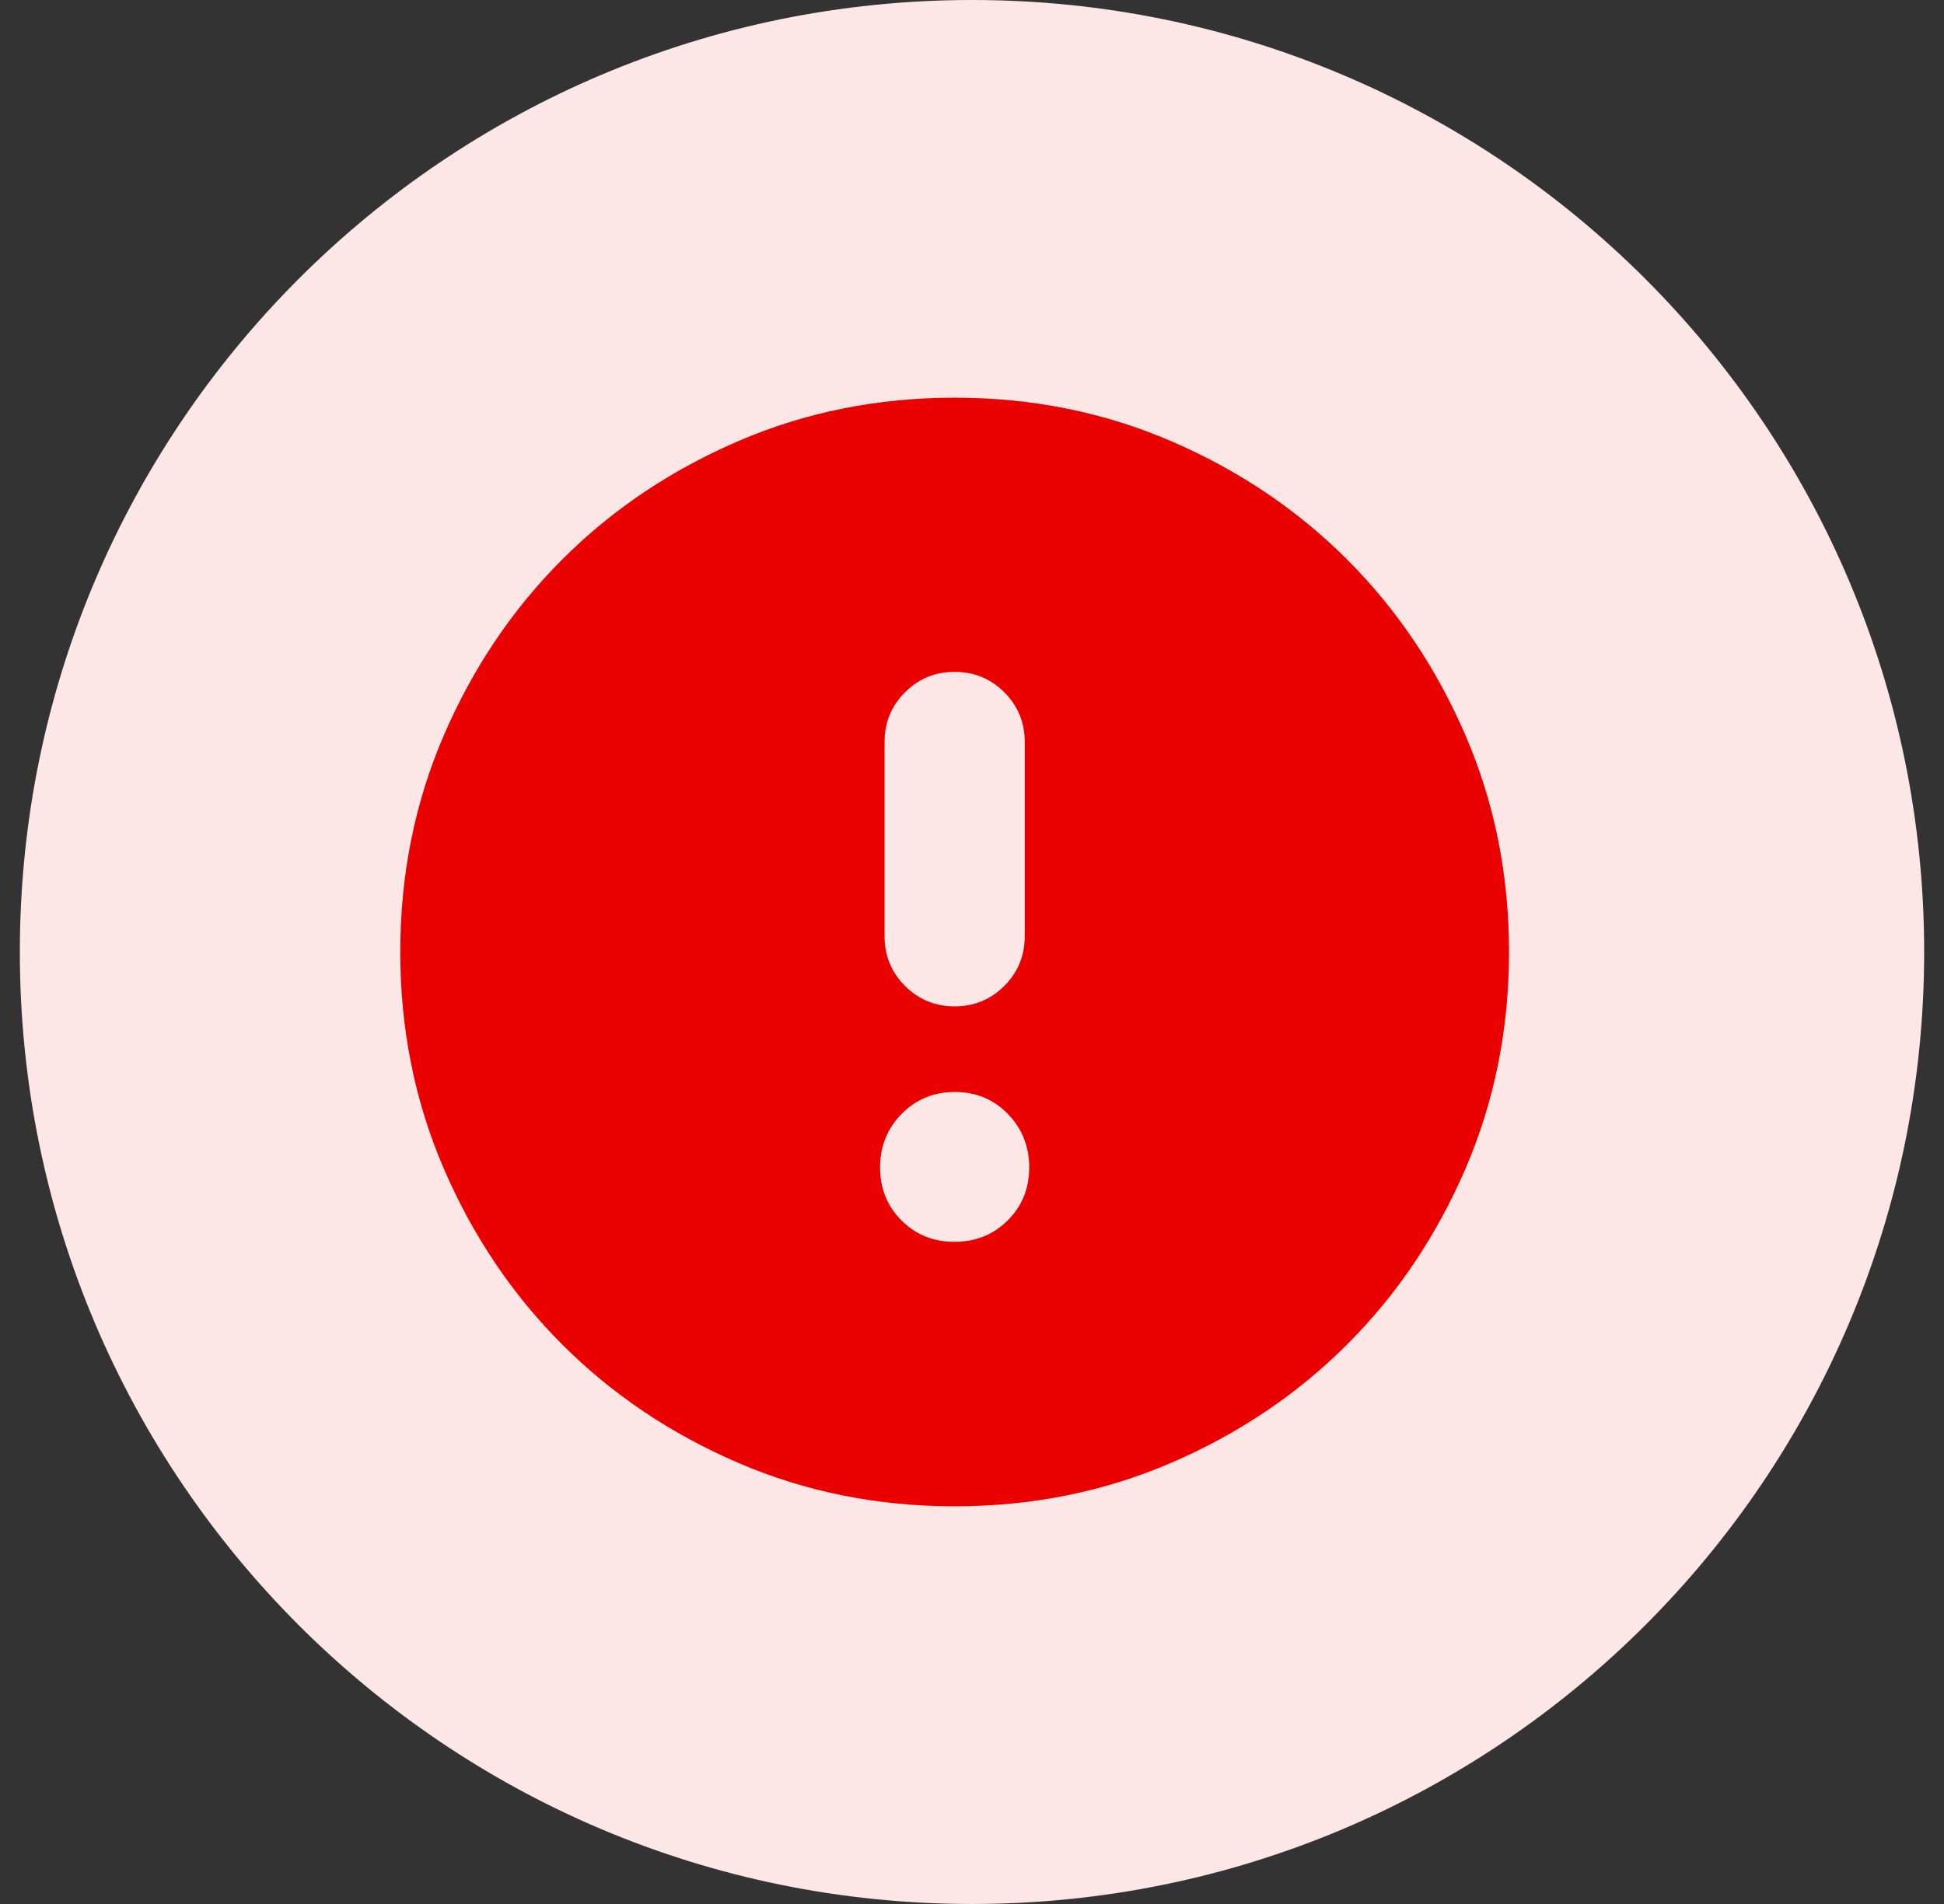 <svg width="49" height="48" viewBox="0 0 49 48" fill="none" xmlns="http://www.w3.org/2000/svg">
<rect x="0" y="0" width="49" height="48" fill="#333333" stroke="none"/>
<path d="M0.5 24C0.5 10.745 11.245 0 24.5 0C37.755 0 48.5 10.745 48.5 24C48.5 37.255 37.755 48 24.5 48C11.245 48 0.5 37.255 0.5 24Z" fill="#FDE6E6"/>
<path d="M24.058 31.307C24.59 31.307 25.036 31.128 25.399 30.768C25.761 30.409 25.942 29.963 25.942 29.432C25.942 28.9 25.762 28.451 25.403 28.082C25.044 27.713 24.598 27.529 24.067 27.529C23.535 27.529 23.089 27.713 22.726 28.082C22.364 28.451 22.183 28.9 22.183 29.432C22.183 29.963 22.363 30.409 22.722 30.768C23.081 31.128 23.527 31.307 24.058 31.307ZM24.062 25.371C24.553 25.371 24.971 25.199 25.314 24.856C25.657 24.512 25.829 24.095 25.829 23.604V18.704C25.829 18.213 25.657 17.796 25.314 17.453C24.971 17.109 24.553 16.938 24.062 16.938C23.572 16.938 23.154 17.109 22.811 17.453C22.468 17.796 22.296 18.213 22.296 18.704V23.604C22.296 24.095 22.468 24.512 22.811 24.856C23.154 25.199 23.572 25.371 24.062 25.371ZM24.062 37.974C22.118 37.974 20.296 37.608 18.599 36.875C16.901 36.143 15.425 35.149 14.169 33.893C12.914 32.638 11.92 31.161 11.187 29.463C10.455 27.766 10.089 25.945 10.089 24C10.089 22.055 10.455 20.234 11.187 18.537C11.92 16.839 12.914 15.363 14.169 14.107C15.425 12.851 16.901 11.857 18.599 11.125C20.296 10.392 22.118 10.026 24.062 10.026C26.007 10.026 27.829 10.392 29.526 11.125C31.224 11.857 32.7 12.851 33.956 14.107C35.211 15.363 36.205 16.839 36.938 18.537C37.67 20.234 38.036 22.055 38.036 24C38.036 25.945 37.67 27.766 36.938 29.463C36.205 31.161 35.211 32.638 33.956 33.893C32.7 35.149 31.224 36.143 29.526 36.875C27.829 37.608 26.007 37.974 24.062 37.974Z" fill="#EB0000"/>
</svg>

